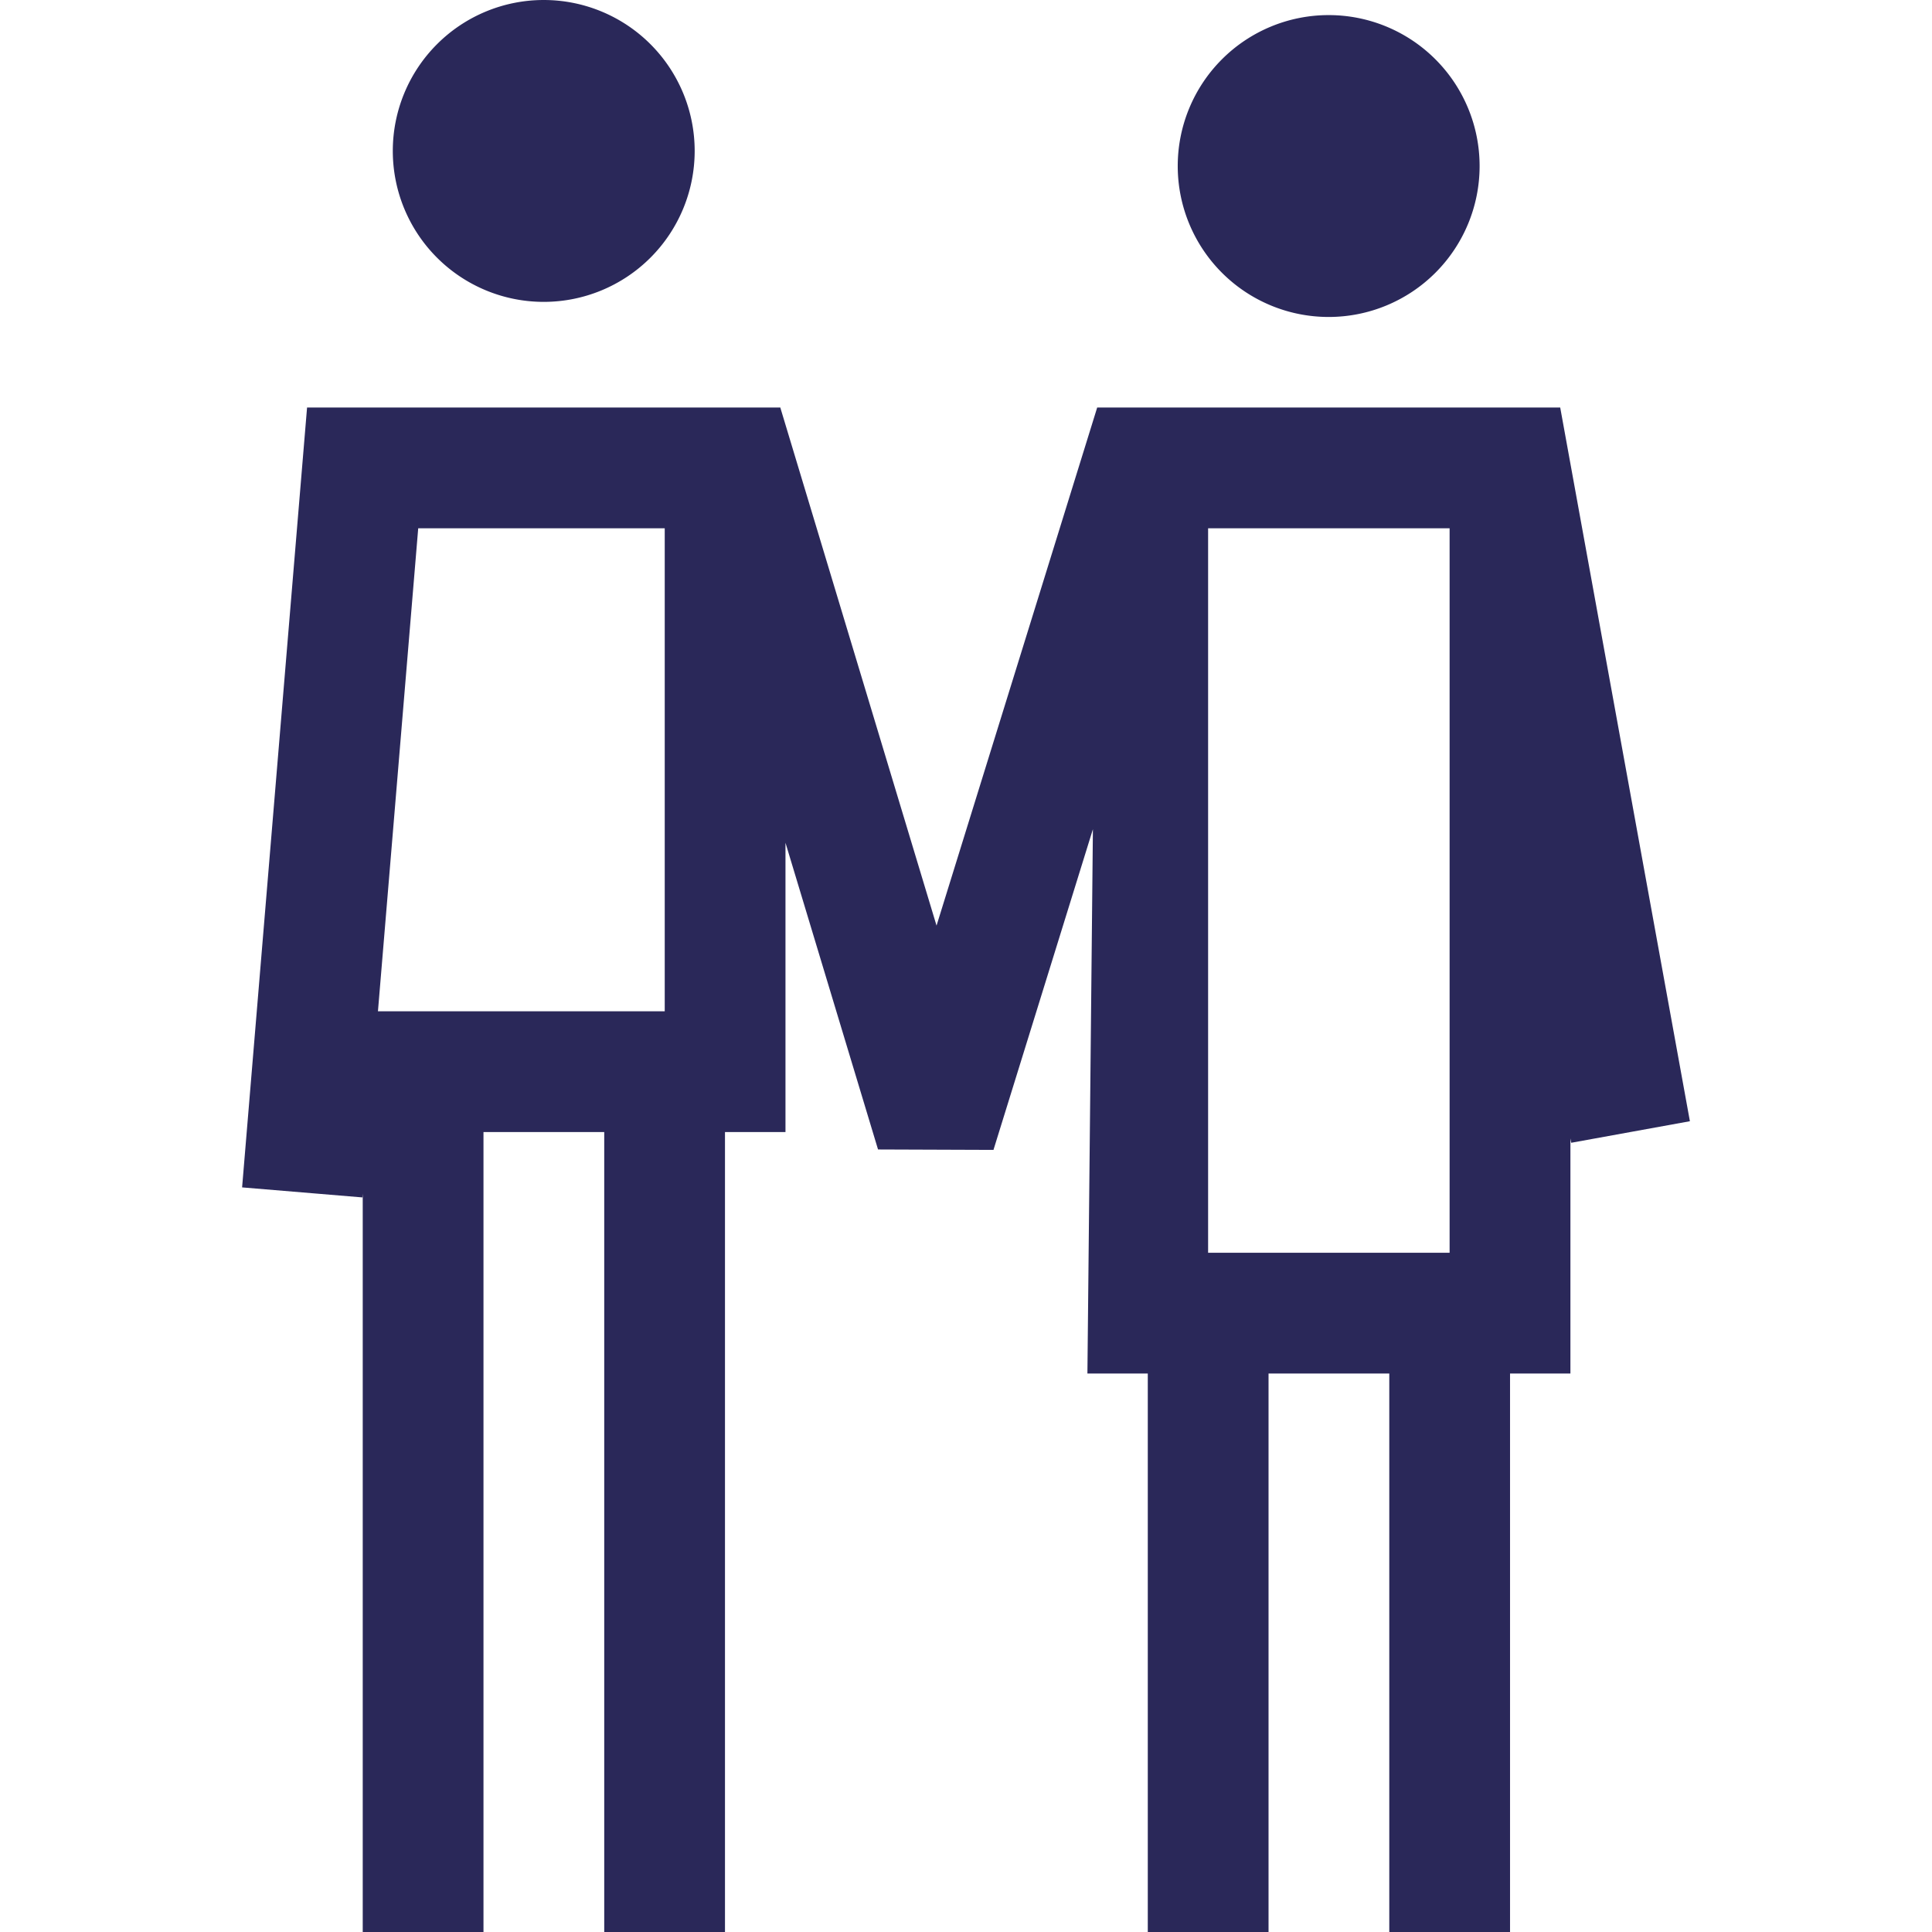 <svg xmlns="http://www.w3.org/2000/svg" id="holding-hands" fill="none" data-category="people-and-health" viewBox="0 0 32 32">
  <path fill="#2A2859" d="M11.506 2.5a2.5 2.5 0 1 1-5 0 2.5 2.5 0 0 1 5 0Zm13.001.25a2.5 2.5 0 1 1-5 0 2.5 2.5 0 0 1 5 0Z"/>
  <path fill="#2A2859" fill-rule="evenodd" d="M5.086 6.75 4.01 19.667l1.993.166.005-.062V32h2V18.75h2V32h2V18.75h1.002v-4.791l1.533 5.08 1.912.007 1.647-5.312-.091 9.016h1V32h2v-9.25h2V32h2v-9.25h1v-3.894l.013.072 1.966-.357L25.842 6.75h-7.67v.003l-2.66 8.578-2.586-8.575V6.75h-7.84Zm1.841 2-.667 8h4.75v-8H6.927Zm13.083 0h4v12h-4v-12Z" clip-rule="evenodd"/>
</svg>
